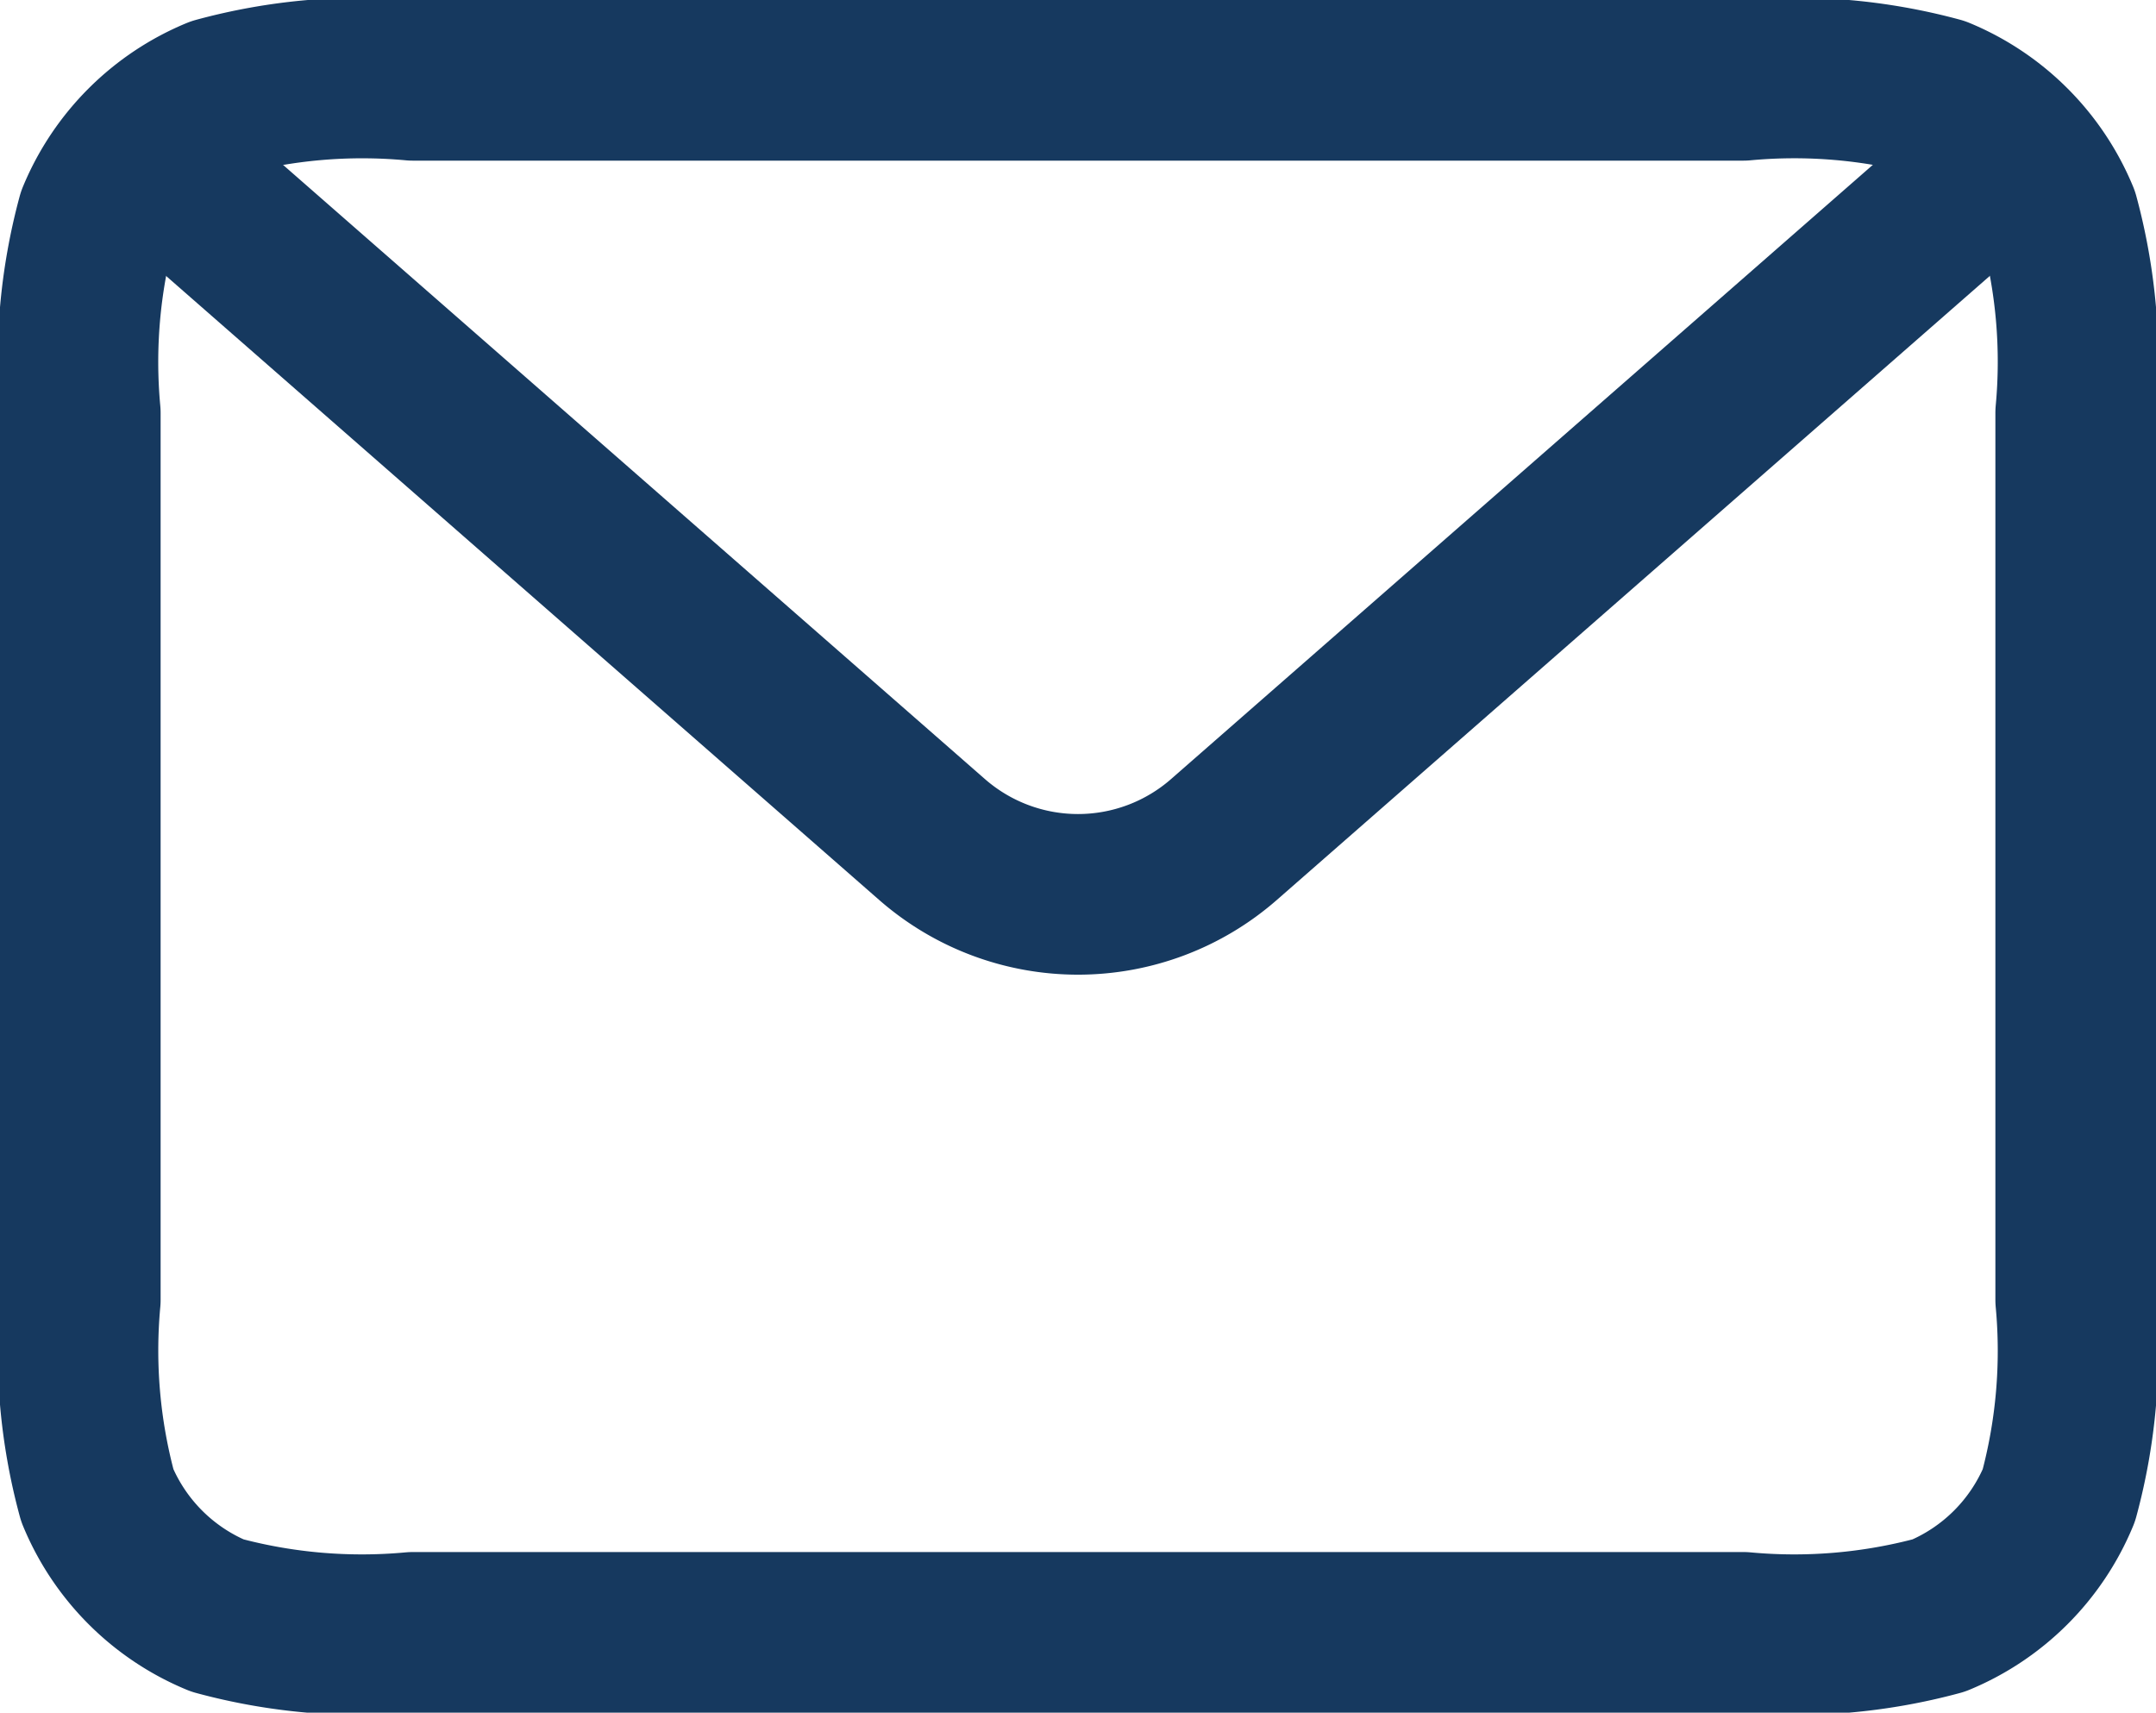 <svg xmlns="http://www.w3.org/2000/svg" width="13.424" height="10.662" viewBox="0 0 13.424 10.662">
  <g id="mail-svgrepo-com" transform="translate(0.5 0.5)">
    <path id="Path_1" data-name="Path 1" d="M3,7.071a3.443,3.443,0,0,1,.105-1.218,1.38,1.38,0,0,1,.747-.747A3.443,3.443,0,0,1,5.071,5h8.283a3.443,3.443,0,0,1,1.218.105,1.381,1.381,0,0,1,.747.747,3.444,3.444,0,0,1,.105,1.218v5.522a3.444,3.444,0,0,1-.105,1.218,1.381,1.381,0,0,1-.747.747,3.444,3.444,0,0,1-1.218.105H5.071a3.444,3.444,0,0,1-1.218-.105,1.381,1.381,0,0,1-.747-.747A3.443,3.443,0,0,1,3,12.592Z" transform="translate(-3 -5)" fill="none" stroke="#16395f" stroke-linejoin="round" stroke-width="1"/>
    <path id="Path_2" data-name="Path 2" d="M4,6l4.613,4.036a1.38,1.38,0,0,0,1.818,0L15.043,6" transform="translate(-3.31 -5.31)" fill="none" stroke="#16395f" stroke-linecap="round" stroke-linejoin="round" stroke-width="1"/>
  </g>
</svg>
